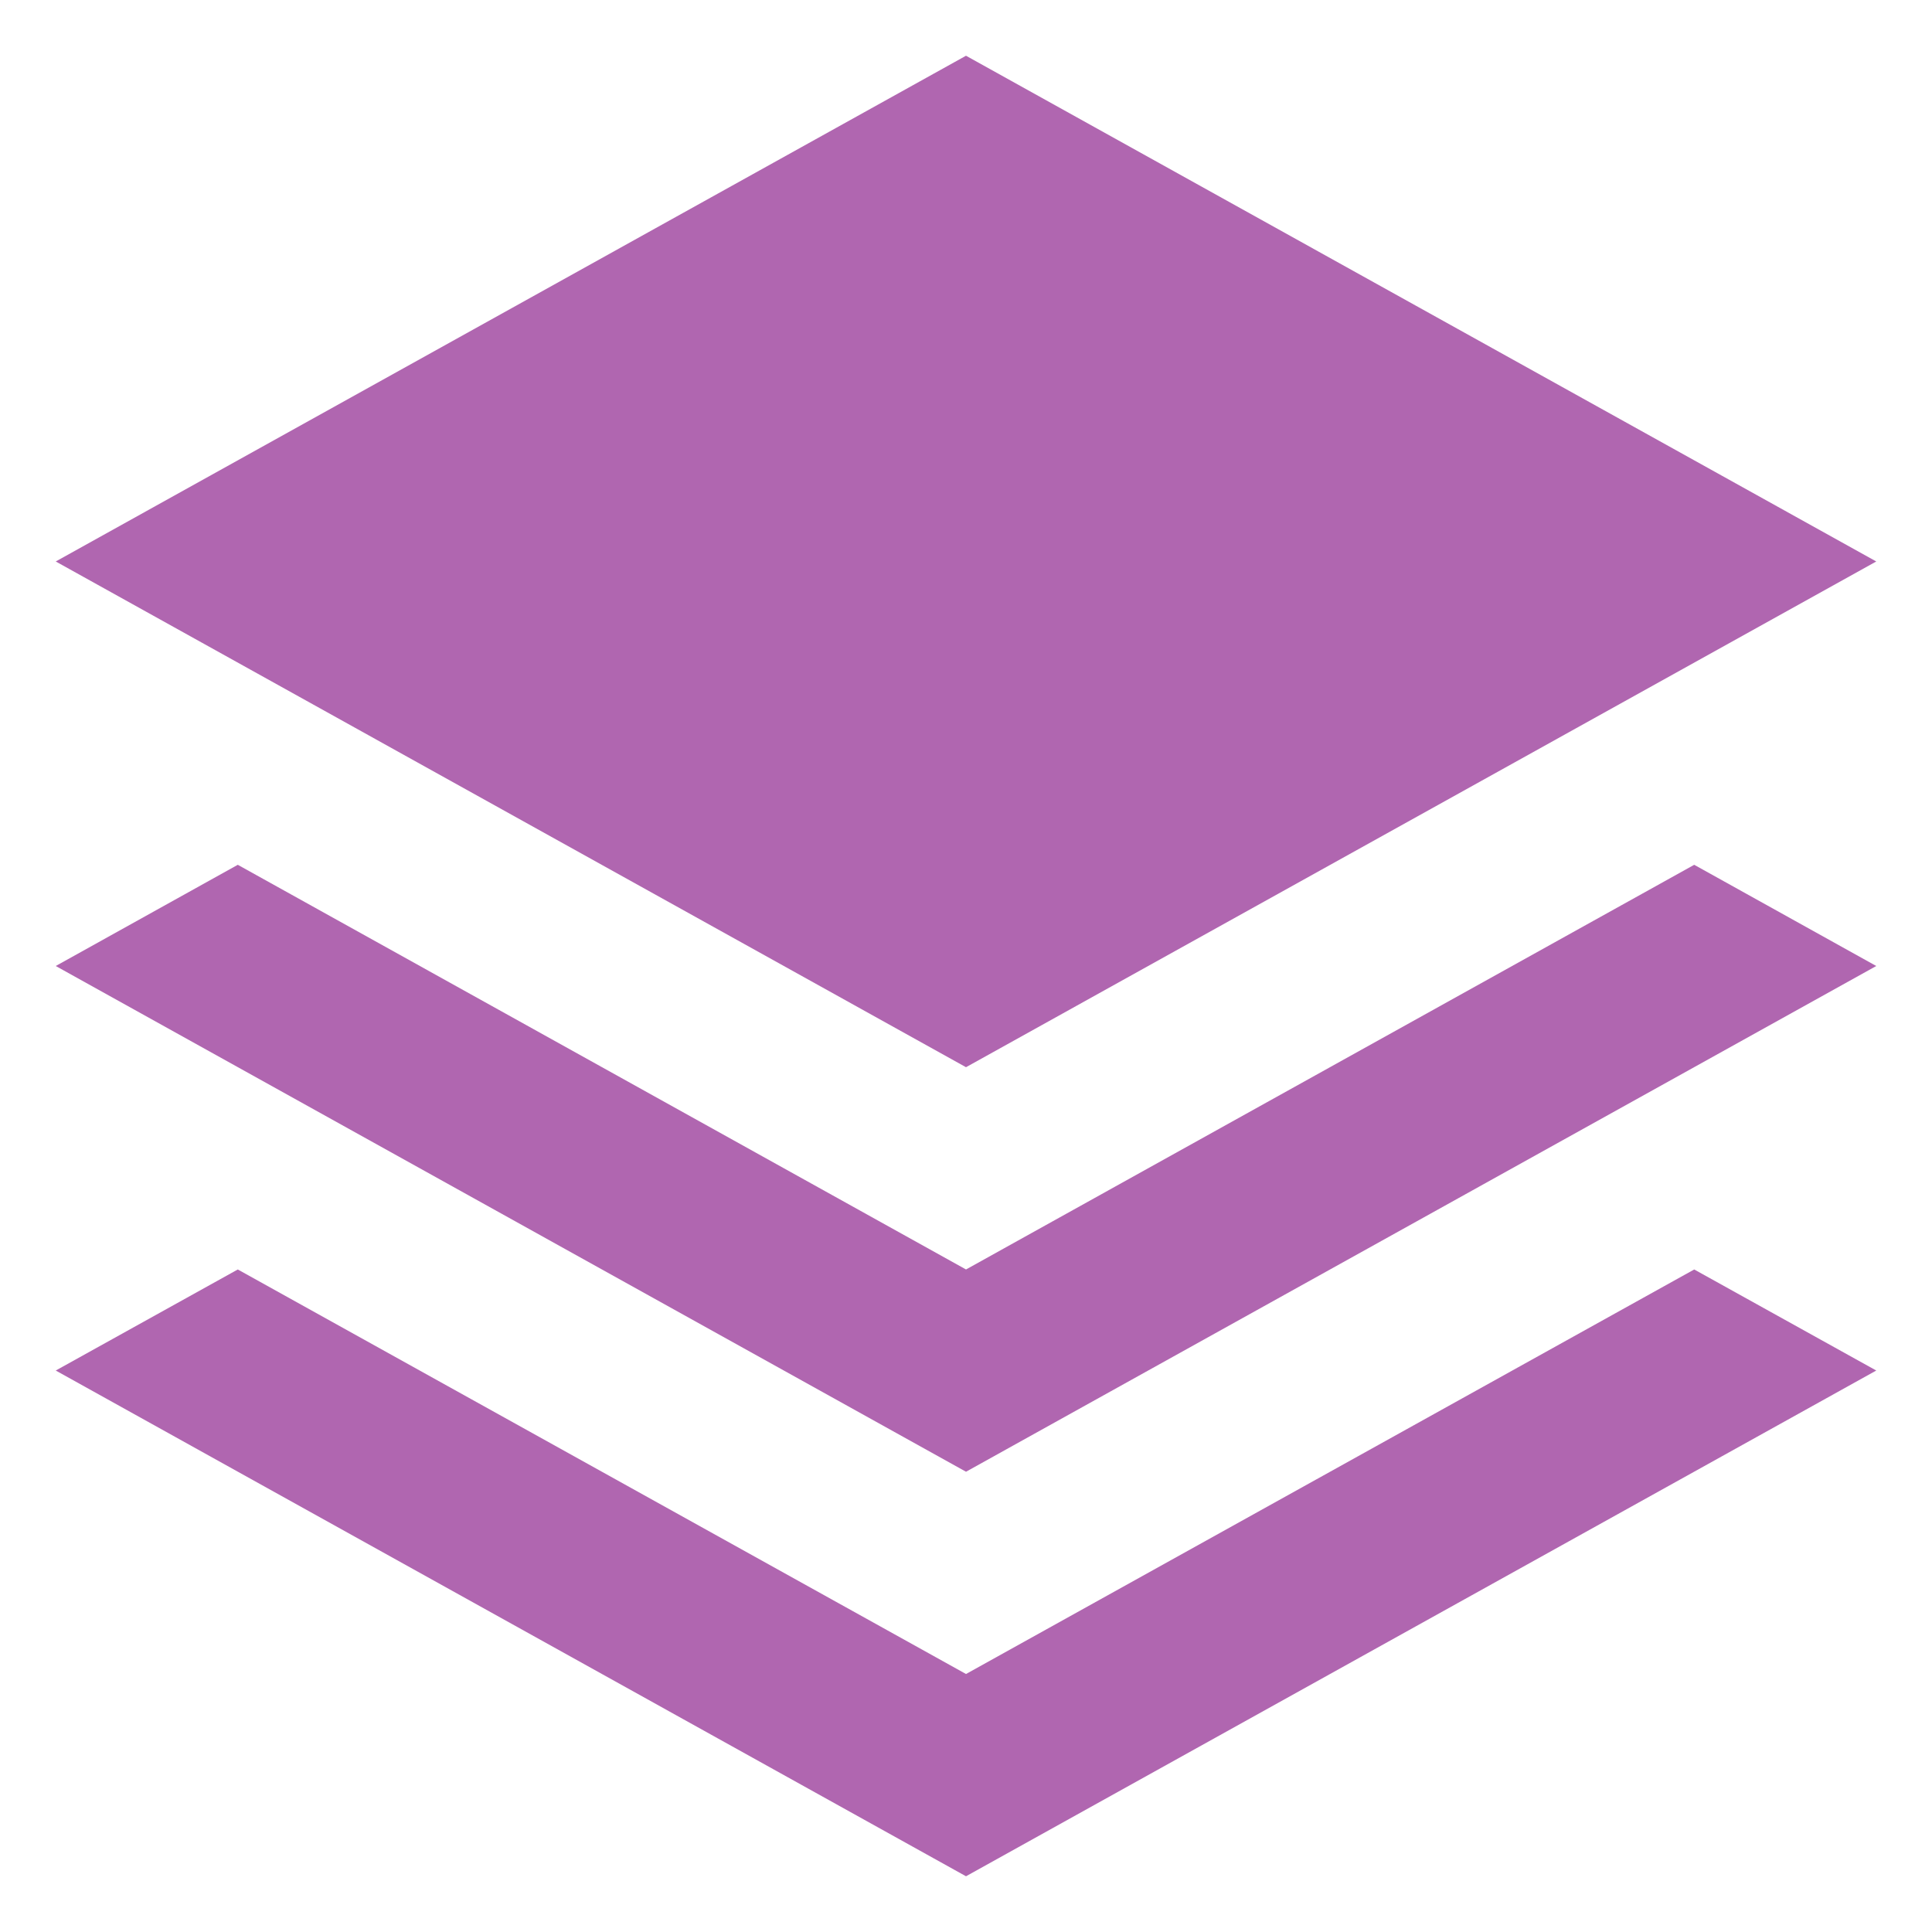 <svg xmlns="http://www.w3.org/2000/svg" width="13" height="13" viewBox="0 0 13 13">
    <path d="M6.5,0.375l6.125,3.403l-6.125,3.403l-6.125,-3.403l6.125,-3.403Zm4.9,5.444l1.225,0.681l-6.125,3.403l-6.125,-3.403l1.225,-0.681l4.9,2.723l4.9,-2.723Zm0,2.723l1.225,0.68l-6.125,3.403l-6.125,-3.403l1.225,-0.68l4.9,2.722l4.9,-2.722Z" style="fill:#b066b0;fill-rule:nonzero;"/>
</svg>
